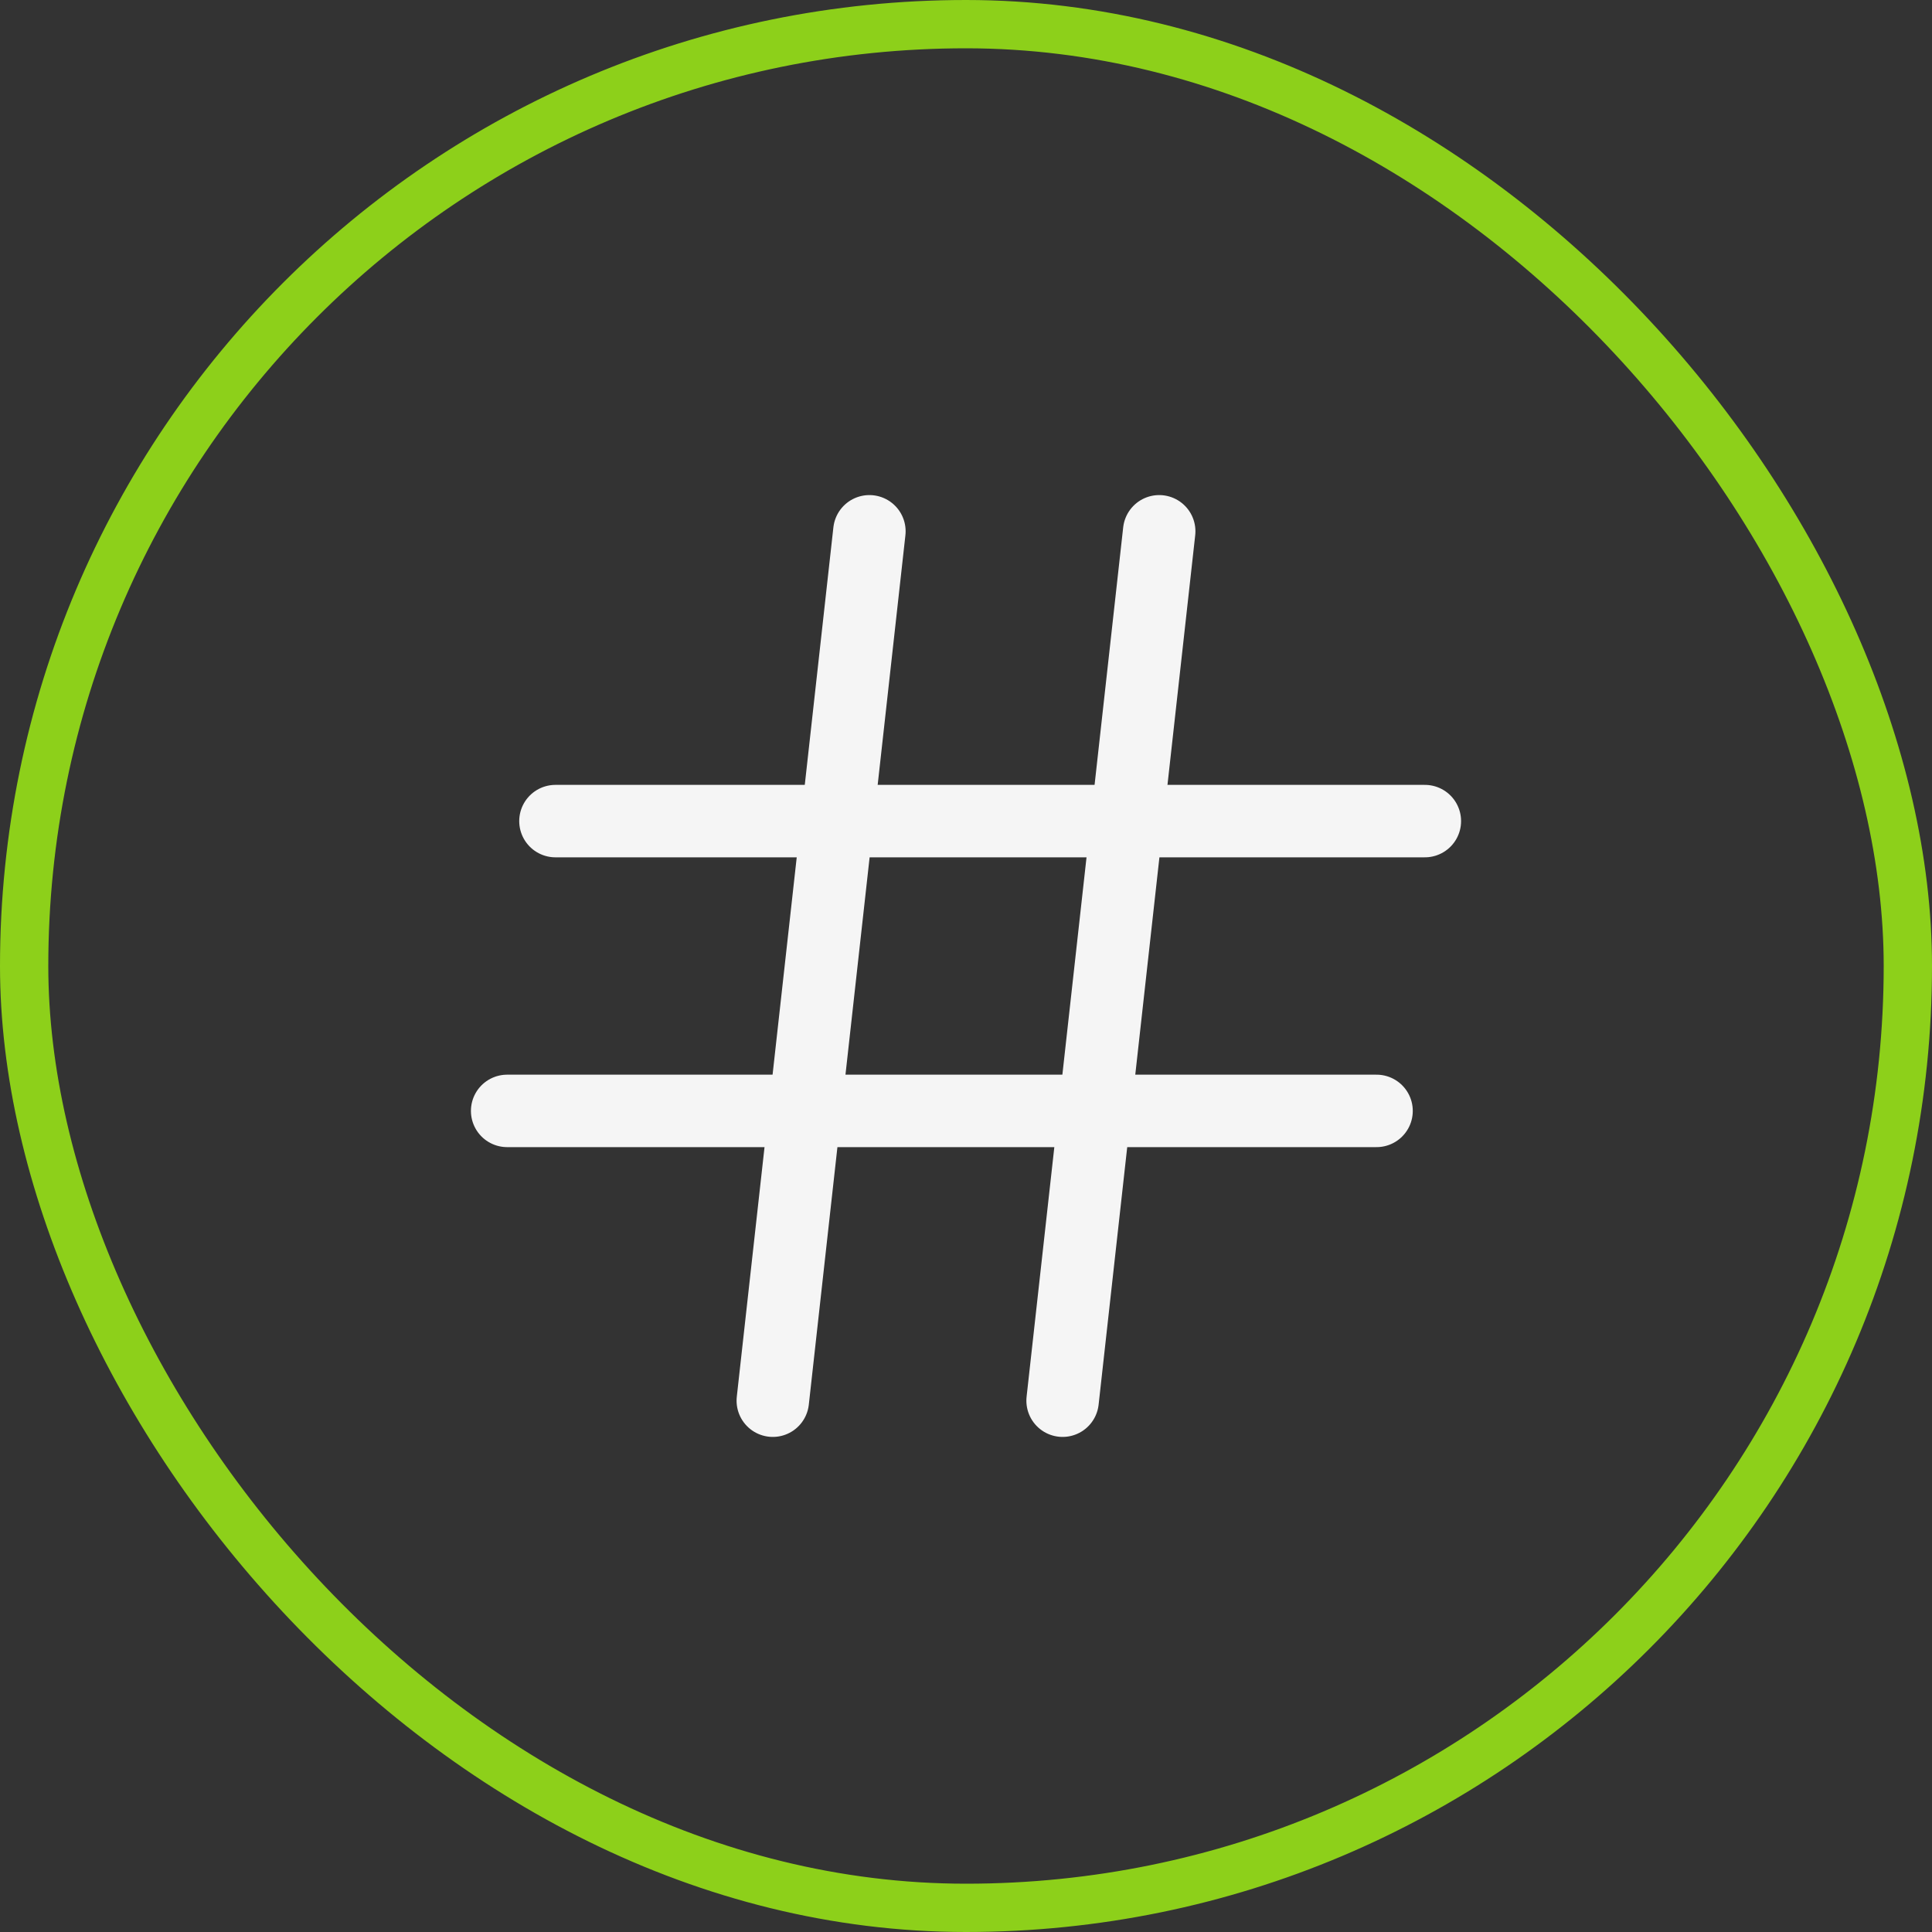 <svg width="40" height="40" viewBox="0 0 40 40" fill="none" xmlns="http://www.w3.org/2000/svg">
<rect x="0" y="0" width="40" height="40" fill="#333333" stroke="none"/>
<rect x="0.5" y="0.5" width="39" height="39" rx="19.5" stroke="#8DD01A"/>
<path d="M18 11L16 29" stroke="#F5F5F5" stroke-width="1.5" stroke-linecap="round" stroke-linejoin="round"/>
<path d="M24 11L22 29" stroke="#F5F5F5" stroke-width="1.5" stroke-linecap="round" stroke-linejoin="round"/>
<path d="M11.5 17H29.5" stroke="#F5F5F5" stroke-width="1.5" stroke-linecap="round" stroke-linejoin="round"/>
<path d="M10.5 23H28.5" stroke="#F5F5F5" stroke-width="1.5" stroke-linecap="round" stroke-linejoin="round"/>
</svg>
